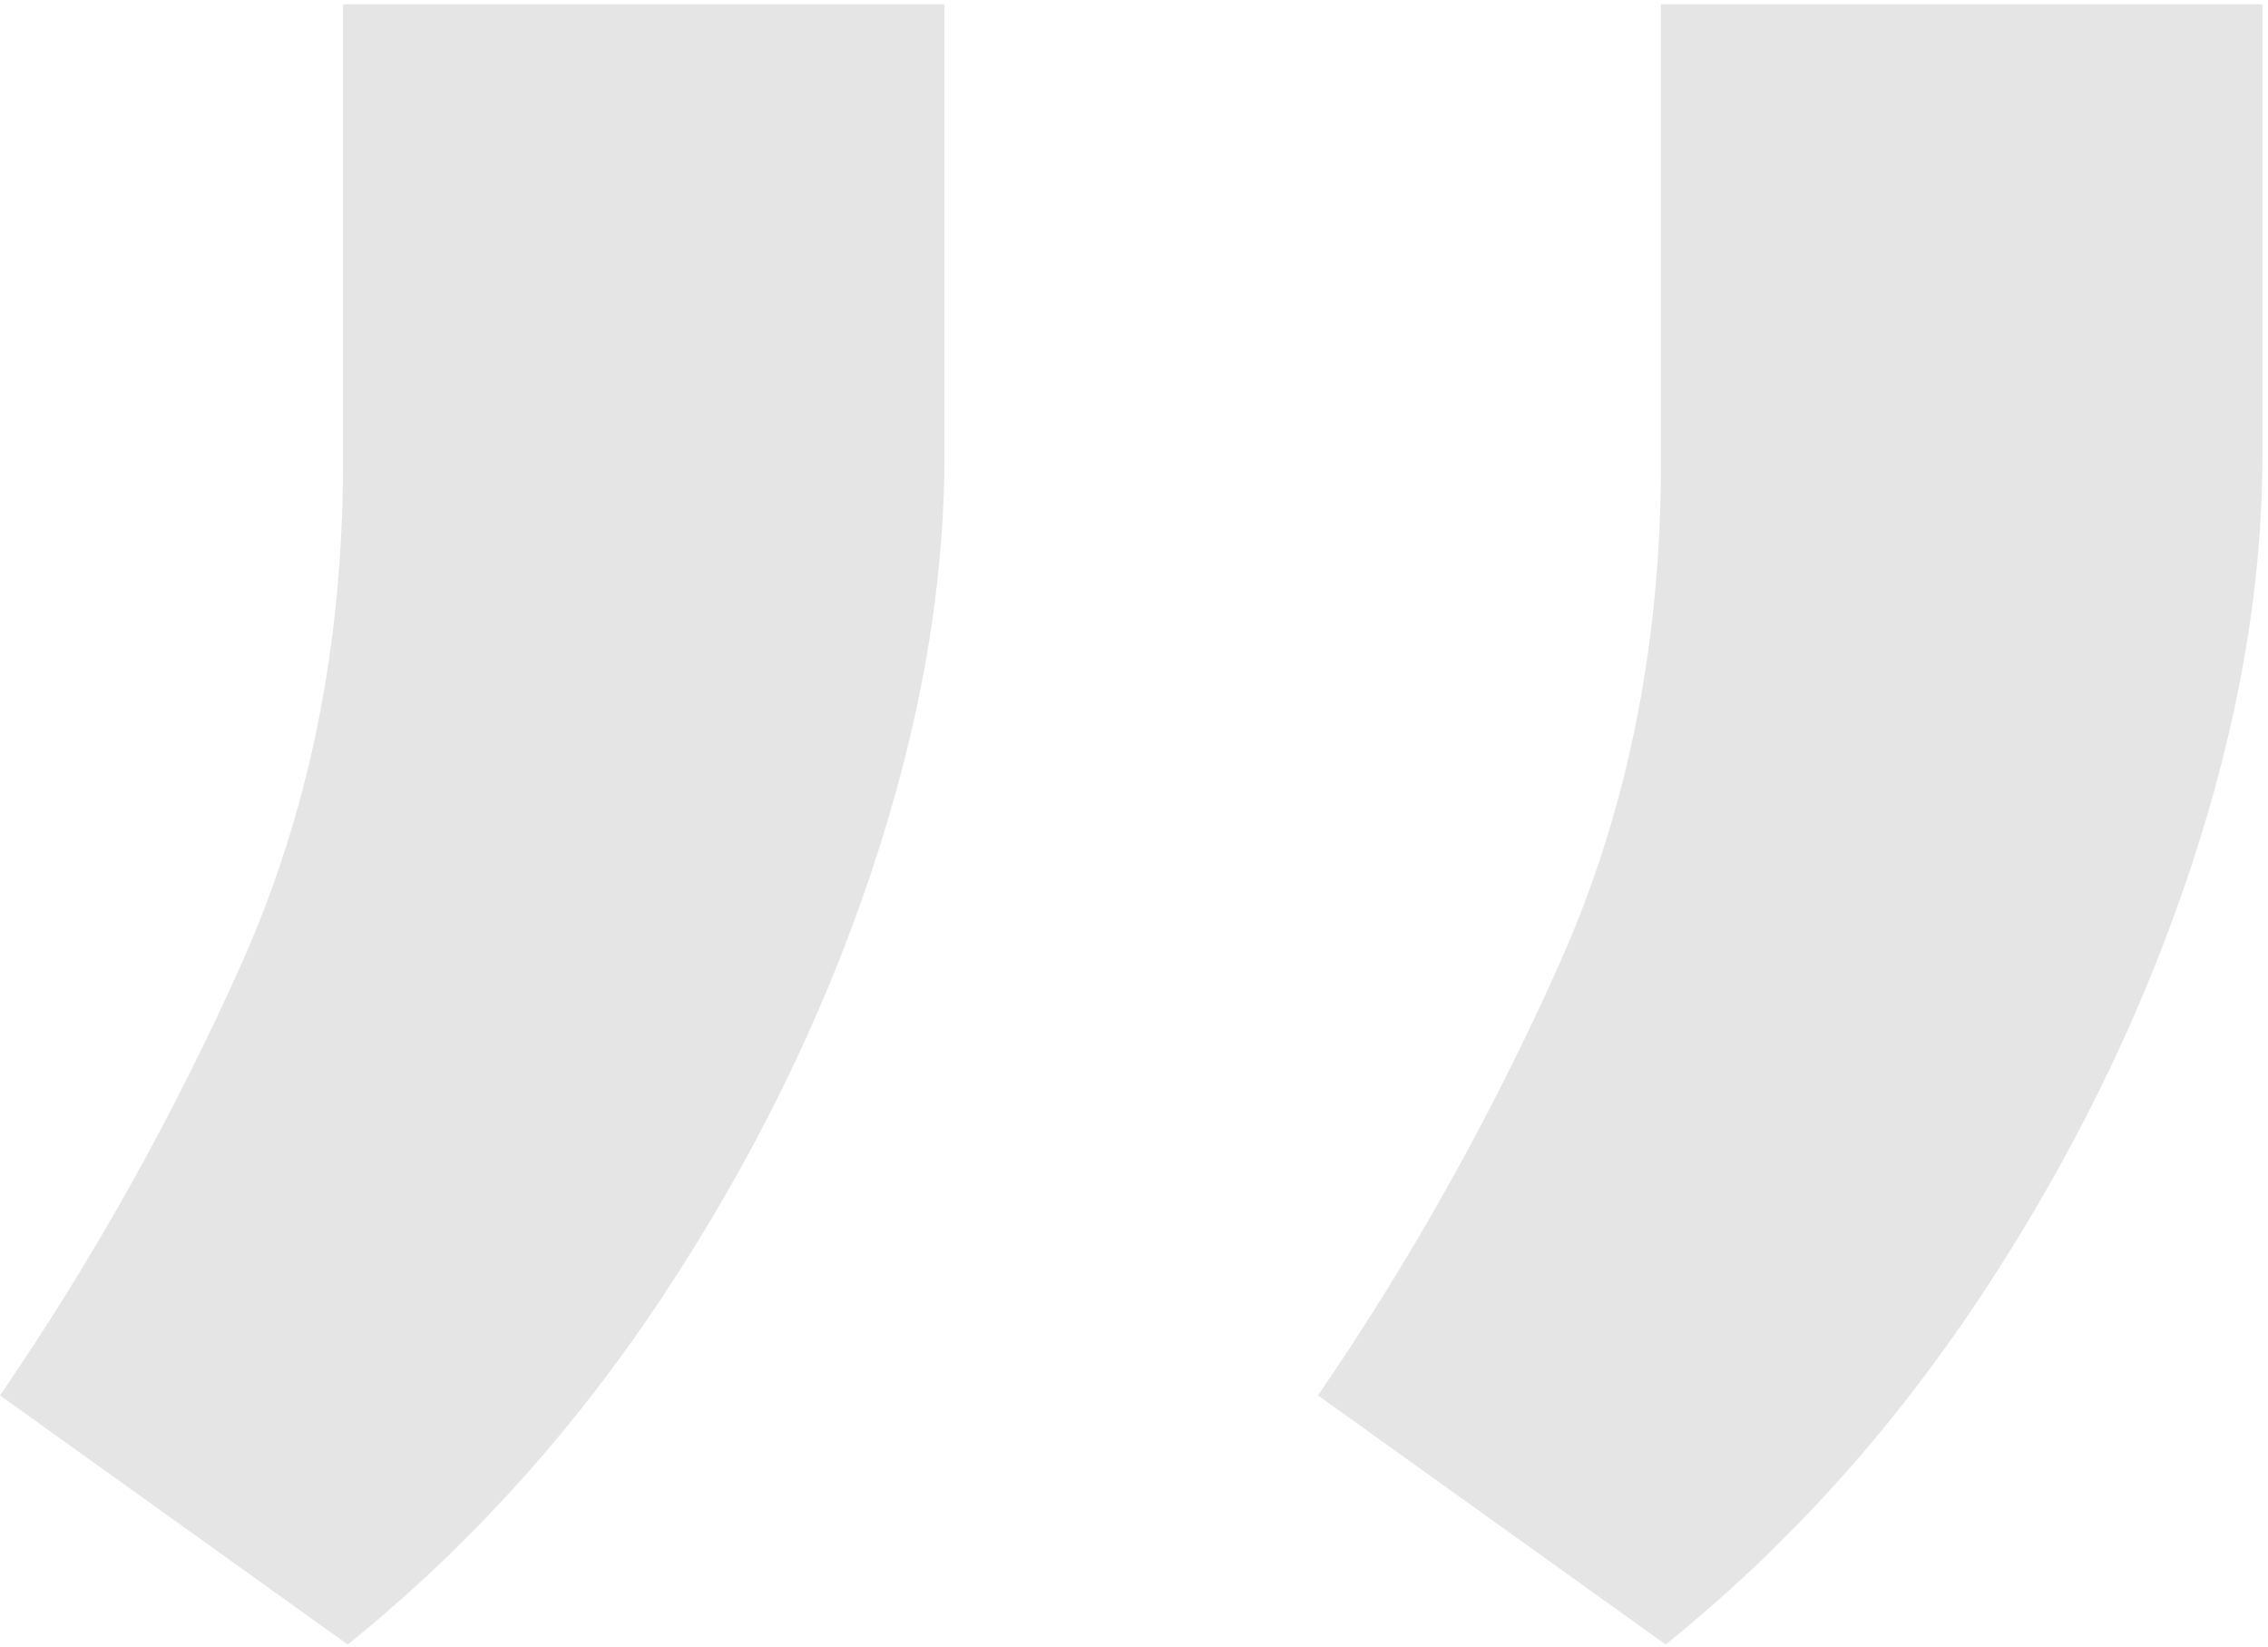 <?xml version="1.0" encoding="UTF-8"?>
<svg width="343px" height="249px" viewBox="0 0 343 249" version="1.1" xmlns="http://www.w3.org/2000/svg" xmlns:xlink="http://www.w3.org/1999/xlink">
    <title>’’</title>
    <g id="Main" stroke="none" stroke-width="1" fill="none" fill-rule="evenodd" opacity="0.103">
        <g id="Project" transform="translate(-525, -4788)" fill="#000000" fill-rule="nonzero">
            <path d="M577.585,5036.639 C595.823,5021.953 611.693,5004.425 625.195,4984.055 C638.696,4963.684 649.178,4942.425 656.639,4920.278 C664.1,4898.131 667.831,4876.991 667.831,4856.857 L667.831,4856.857 L667.831,4788.639 L576.874,4788.639 L576.874,4857.923 C576.874,4885.636 571.722,4910.981 561.418,4933.957 C551.115,4956.933 538.975,4978.607 525,4998.977 L525,4998.977 L577.585,5036.639 Z M776.908,5036.639 C795.147,5021.953 811.017,5004.425 824.519,4984.055 C838.02,4963.684 848.501,4942.425 855.963,4920.278 C863.424,4898.131 867.155,4876.991 867.155,4856.857 L867.155,4856.857 L867.155,4788.639 L776.198,4788.639 L776.198,4857.923 C776.198,4885.636 771.046,4910.981 760.742,4933.957 C750.438,4956.933 738.299,4978.607 724.324,4998.977 L724.324,4998.977 L776.908,5036.639 Z" id="’’"></path>
        </g>
    </g>
</svg>